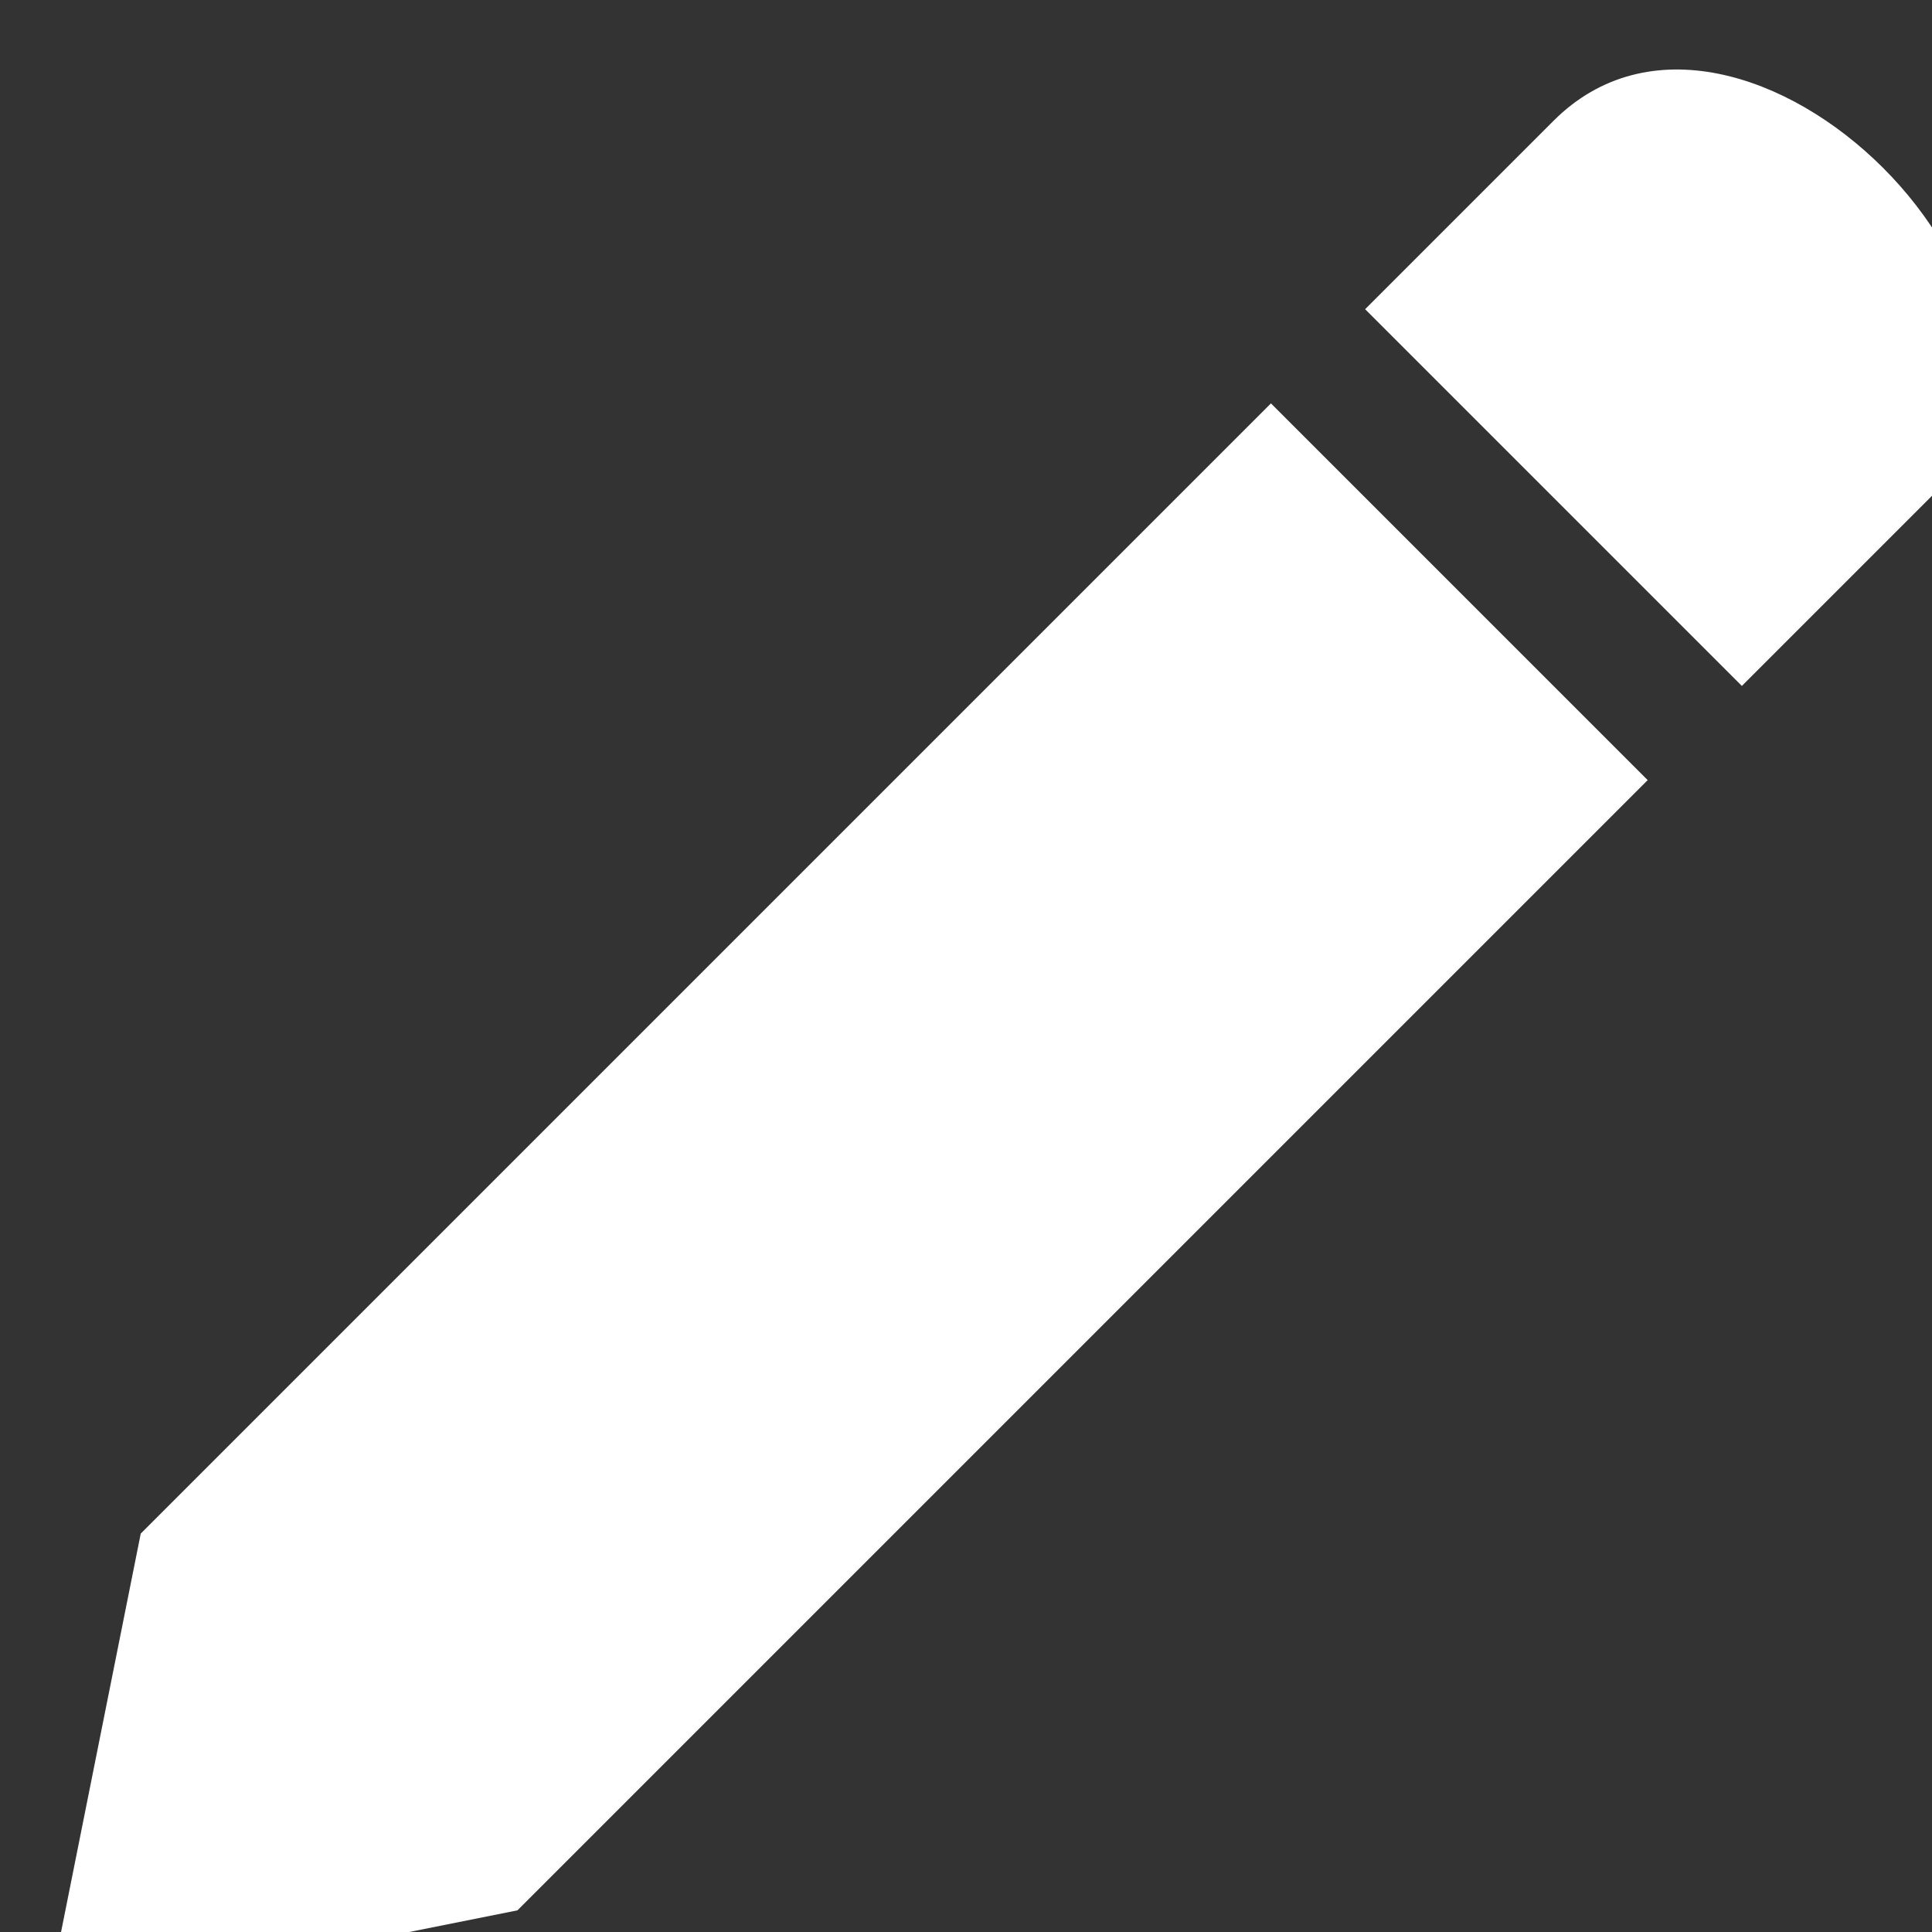 <?xml version="1.0" encoding="UTF-8" standalone="no"?>
<!-- Created with Inkscape (http://www.inkscape.org/) -->

<svg
   width="5.436mm"
   height="5.436mm"
   viewBox="0 0 5.436 5.436"
   version="1.1"
   id="svg5"
   inkscape:version="1.1.1 (3bf5ae0d25, 2021-09-20, custom)"
   sodipodi:docname="pencil_outline.svg"
   inkscape:export-filename="/home/lef/Documents/skineditor/icons/pencil.png"
   inkscape:export-xdpi="264.18826"
   inkscape:export-ydpi="264.18826"
   xmlns:inkscape="http://www.inkscape.org/namespaces/inkscape"
   xmlns:sodipodi="http://sodipodi.sourceforge.net/DTD/sodipodi-0.dtd"
   xmlns="http://www.w3.org/2000/svg"
   xmlns:svg="http://www.w3.org/2000/svg">
  <rect x="0" y="0" width="5.436" height="5.436" fill="#333333" stroke="none"/>
  <sodipodi:namedview
     id="namedview7"
     pagecolor="#505050"
     bordercolor="#eeeeee"
     borderopacity="1"
     inkscape:pageshadow="0"
     inkscape:pageopacity="0"
     inkscape:pagecheckerboard="0"
     inkscape:document-units="mm"
     showgrid="true"
     inkscape:zoom="27.535421"
     inkscape:cx="15.7252"
     inkscape:cy="9.5331755"
     inkscape:window-width="1920"
     inkscape:window-height="1020"
     inkscape:window-x="0"
     inkscape:window-y="32"
     inkscape:window-maximized="1"
     inkscape:current-layer="layer1"
     fit-margin-top="0"
     fit-margin-left="0"
     fit-margin-right="0"
     fit-margin-bottom="0">
    <inkscape:grid
       type="xygrid"
       id="grid824"
       originx="-83.344"
       originy="-124.21" />
  </sodipodi:namedview>
  <defs
     id="defs2" />
  <g
     inkscape:label="Layer 1"
     inkscape:groupmode="layer"
     id="layer1"
     transform="translate(-83.344,-124.21)">
    <path
       id="path859"
       style="color:#000000;fill:#ffffff;fill-opacity:1;stroke-width:3.78;stroke-miterlimit:4;stroke-dasharray:none"
       d="m 331,470 -2,2 4,4 L 335,474 c 2,-2 -2,-6 -4,-4 z m -3,3 L 316,485 l -1,5 5,-1 12,-12 z"
       transform="scale(0.265)"
       sodipodi:nodetypes="ccccccccccc" />
  </g>
</svg>
